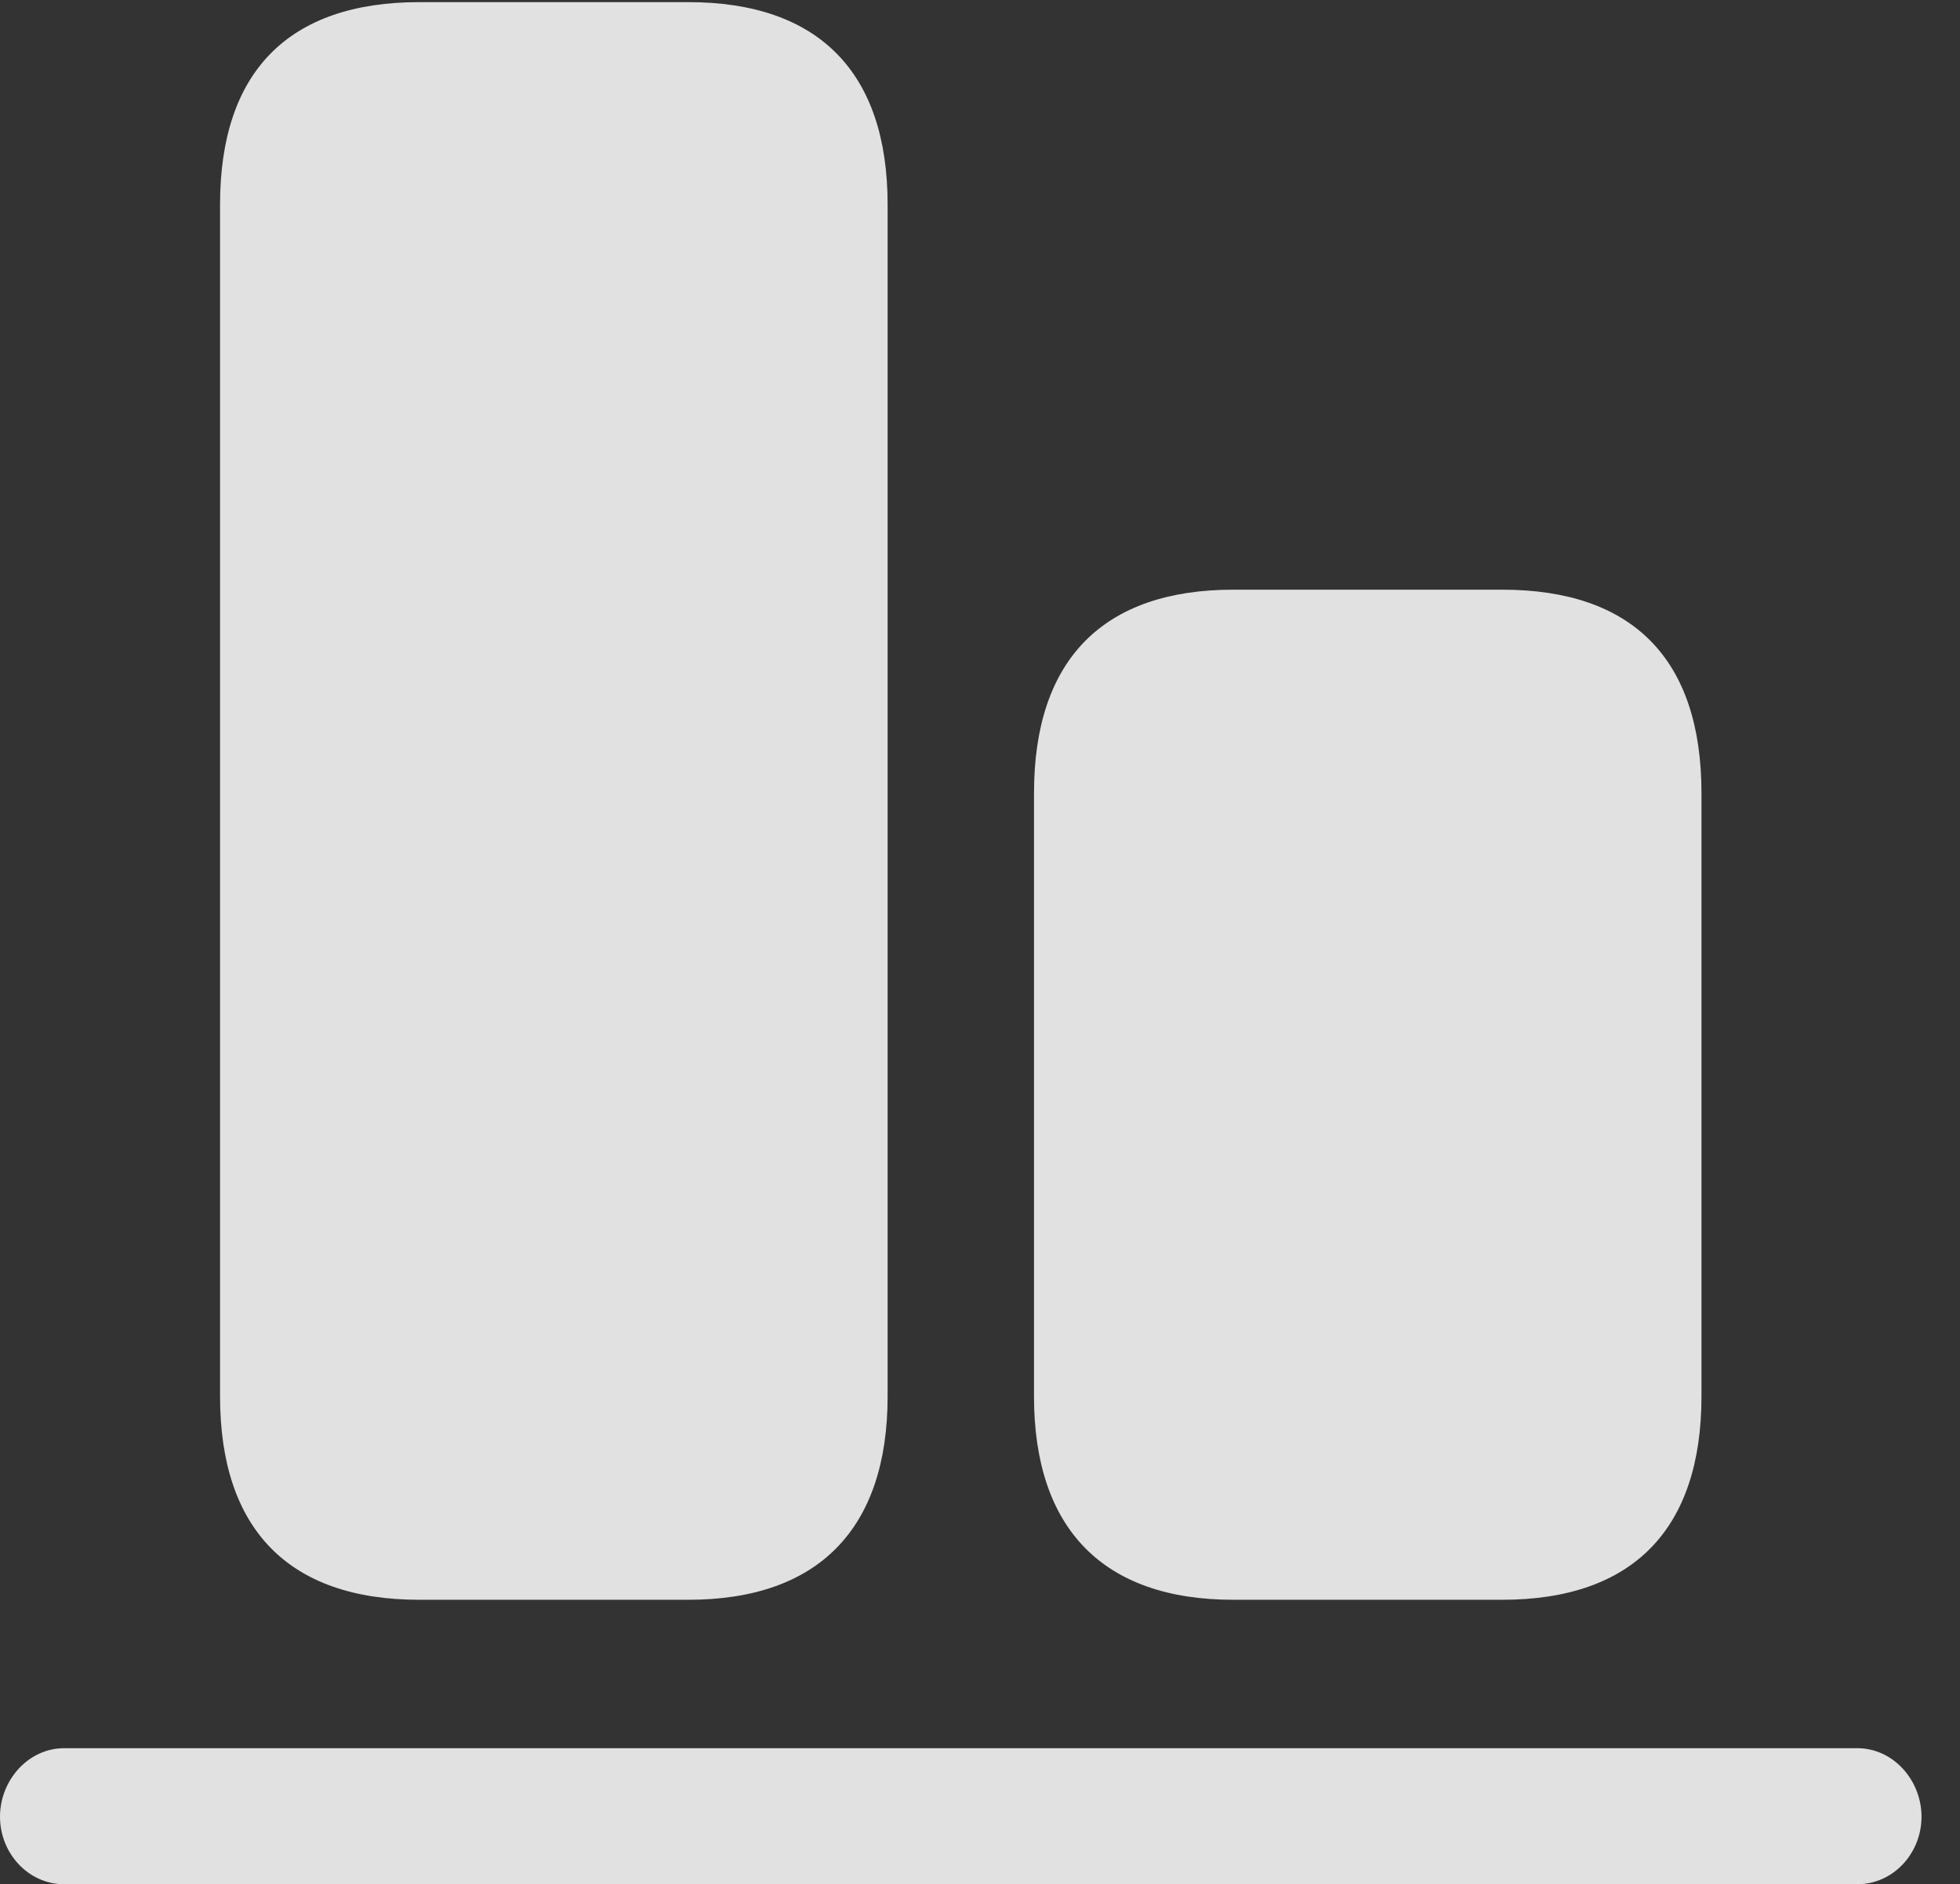 <?xml version="1.0" encoding="UTF-8"?>
<!--Generator: Apple Native CoreSVG 232.5-->
<!DOCTYPE svg
PUBLIC "-//W3C//DTD SVG 1.1//EN"
       "http://www.w3.org/Graphics/SVG/1.1/DTD/svg11.dtd">
<svg version="1.1" xmlns="http://www.w3.org/2000/svg" xmlns:xlink="http://www.w3.org/1999/xlink" width="18.438" height="17.725">
 <rect width="100%" height="100%" fill="#333333" stroke="none"/>
 <g>
  <rect height="17.725" opacity="0" width="18.438" x="0" y="0"/>
  <path d="M3.945 15.049L6.475 15.049C7.695 15.049 8.35 14.385 8.35 13.135L8.35 1.924C8.35 0.674 7.695 0.02 6.475 0.02L3.945 0.02C2.715 0.02 2.07 0.674 2.07 1.924L2.07 13.135C2.07 14.385 2.715 15.049 3.945 15.049ZM11.602 15.049L14.131 15.049C15.361 15.049 16.006 14.385 16.006 13.135L16.006 7.461C16.006 6.201 15.361 5.547 14.131 5.547L11.602 5.547C10.381 5.547 9.727 6.201 9.727 7.461L9.727 13.135C9.727 14.385 10.381 15.049 11.602 15.049Z" fill="#ffffff" fill-opacity="0.85"/>
  <path d="M0.605 17.725L17.471 17.725C17.812 17.725 18.076 17.432 18.076 17.09C18.076 16.748 17.812 16.445 17.471 16.445L0.605 16.445C0.264 16.445 0 16.748 0 17.09C0 17.432 0.264 17.725 0.605 17.725Z" fill="#ffffff" fill-opacity="0.85"/>
 </g>
</svg>
